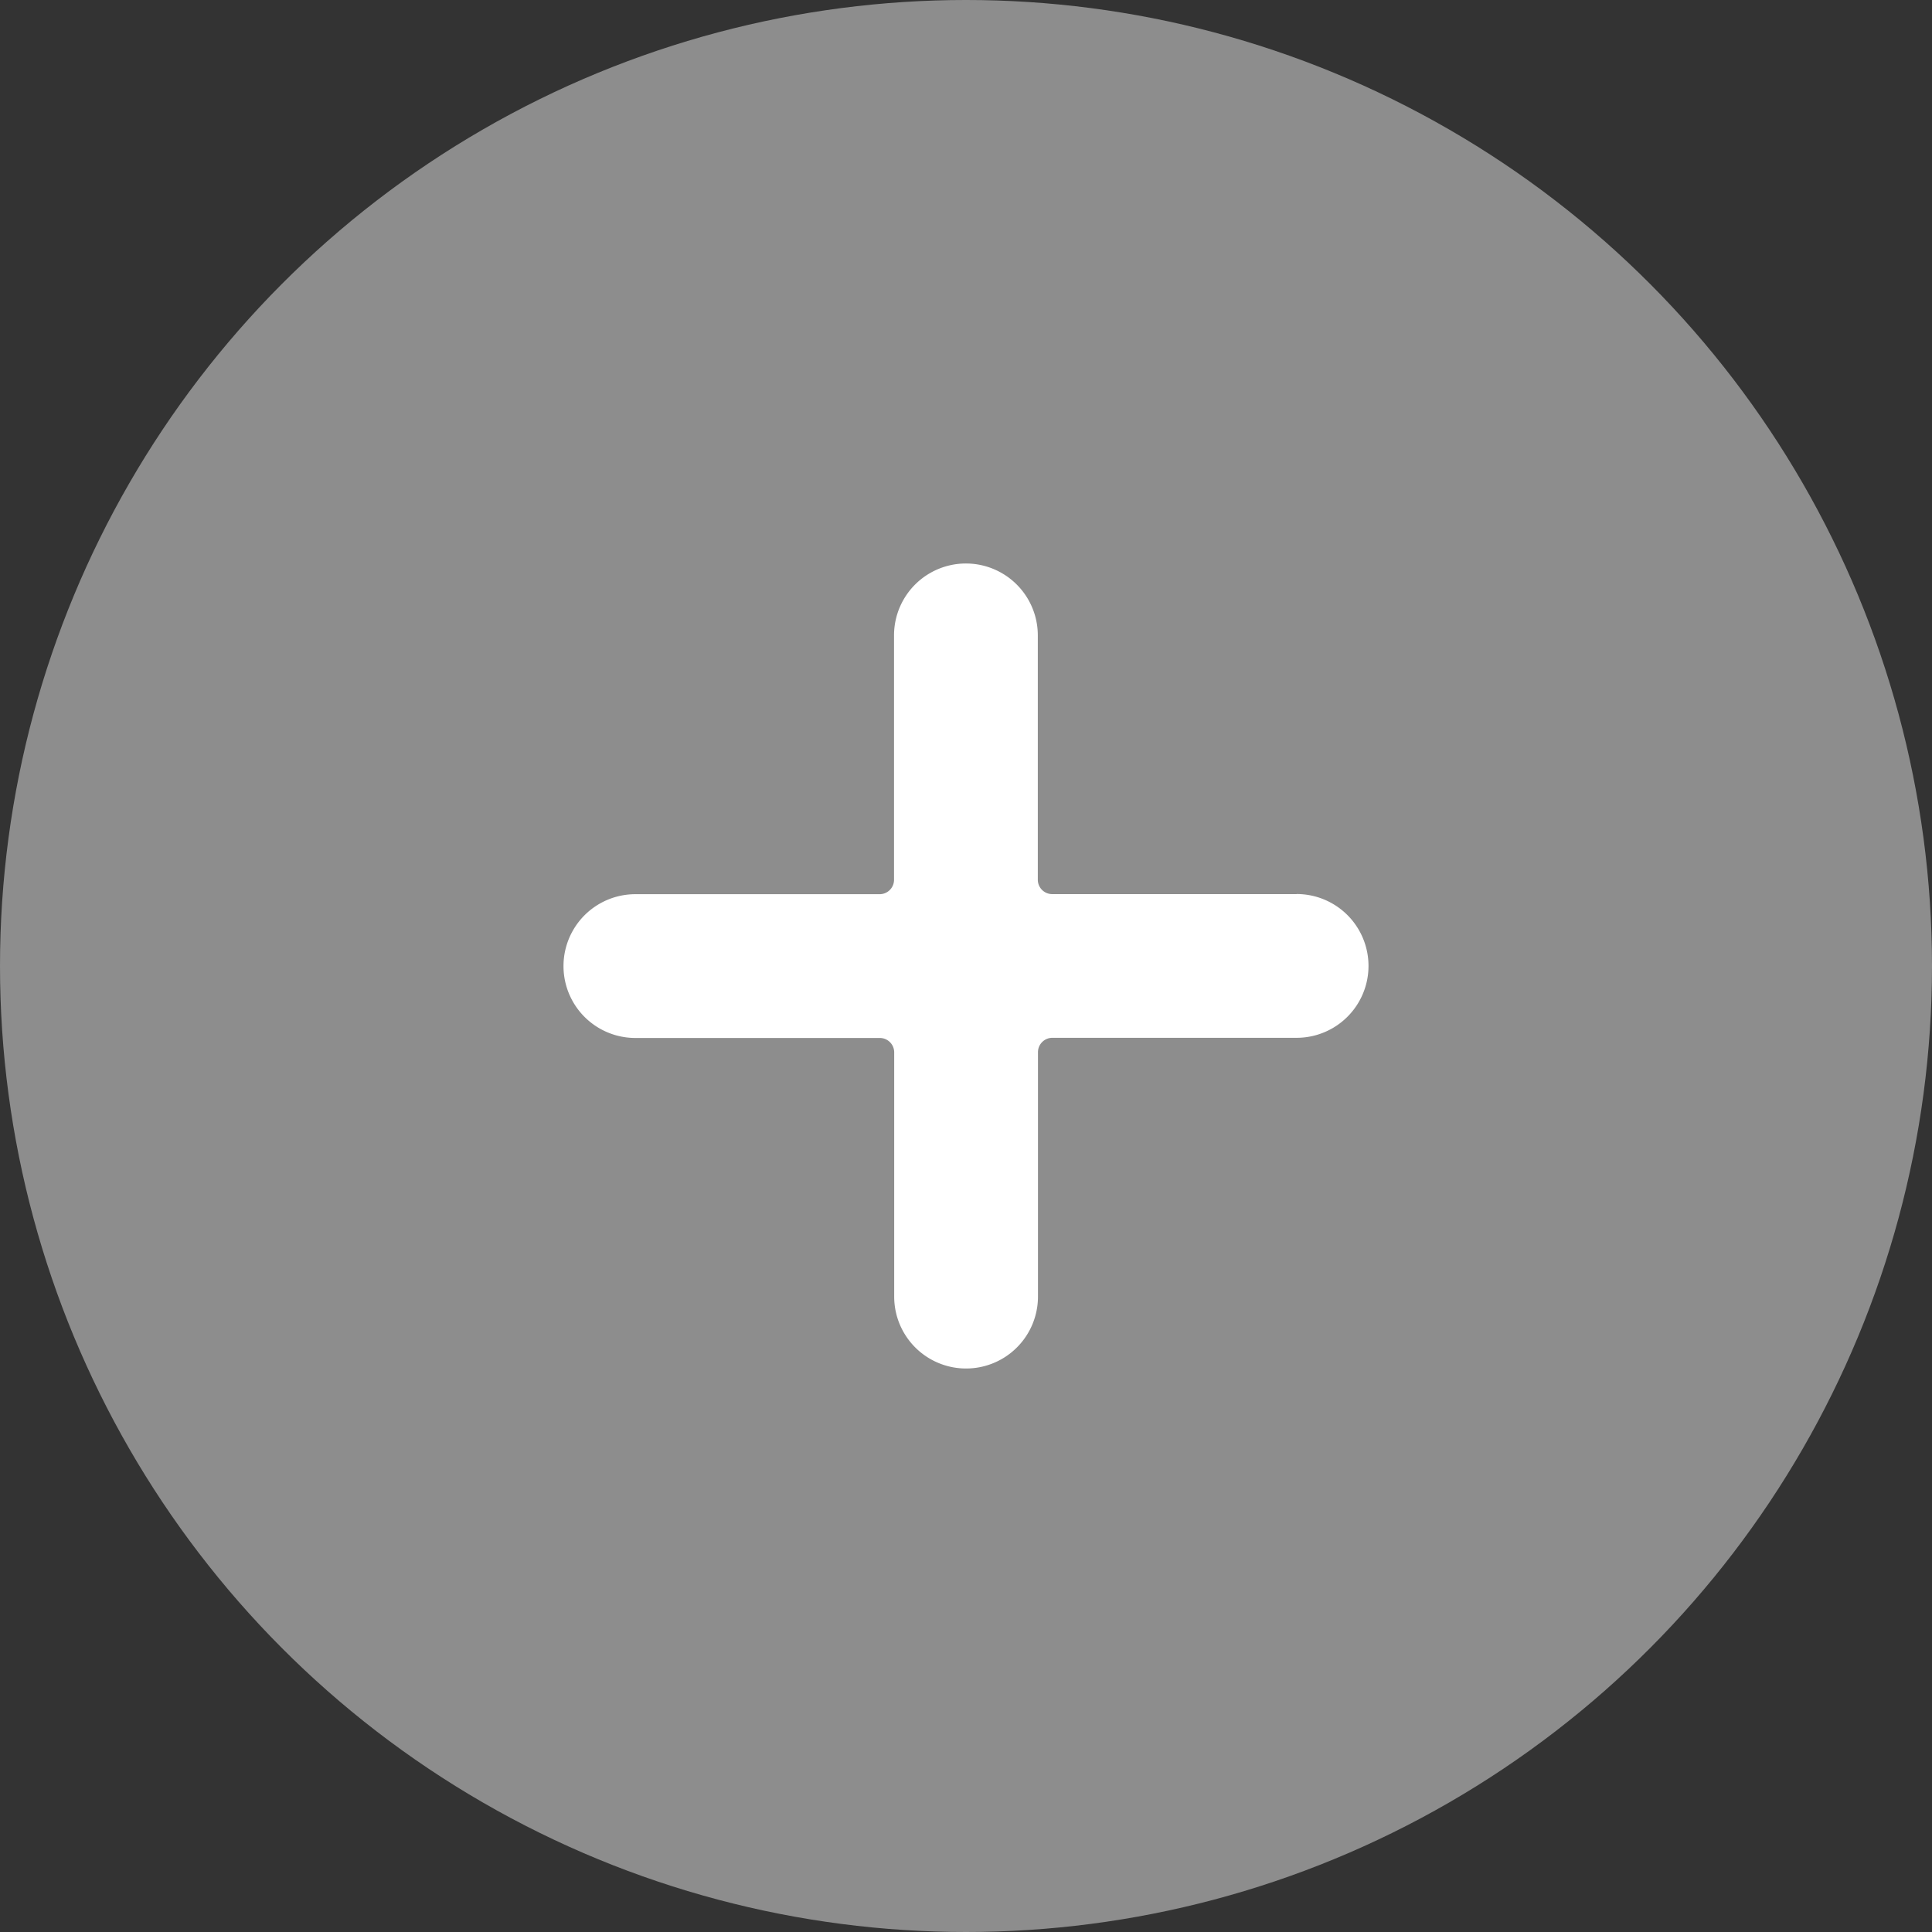 <svg xmlns="http://www.w3.org/2000/svg" width="24" height="24" viewBox="0 0 24 24">
    <rect x="0" y="0" width="24" height="24" fill="#333333" stroke="none"/>
    <g transform="translate(-1256 -1094)">
        <circle cx="12" cy="12" r="12" fill="#8d8d8d" transform="translate(1256 1094)"/>
        <path fill="#fff" d="M9.107 4.107H6.071a.179.179 0 0 1-.179-.179V.893a.893.893 0 1 0-1.786 0v3.036a.179.179 0 0 1-.179.179H.893a.893.893 0 1 0 0 1.786h3.036a.179.179 0 0 1 .179.179v3.034a.893.893 0 0 0 1.786 0V6.071a.179.179 0 0 1 .179-.179h3.034a.893.893 0 0 0 0-1.786zm0 0" transform="translate(1263 1101)"/>
    </g>
</svg>
